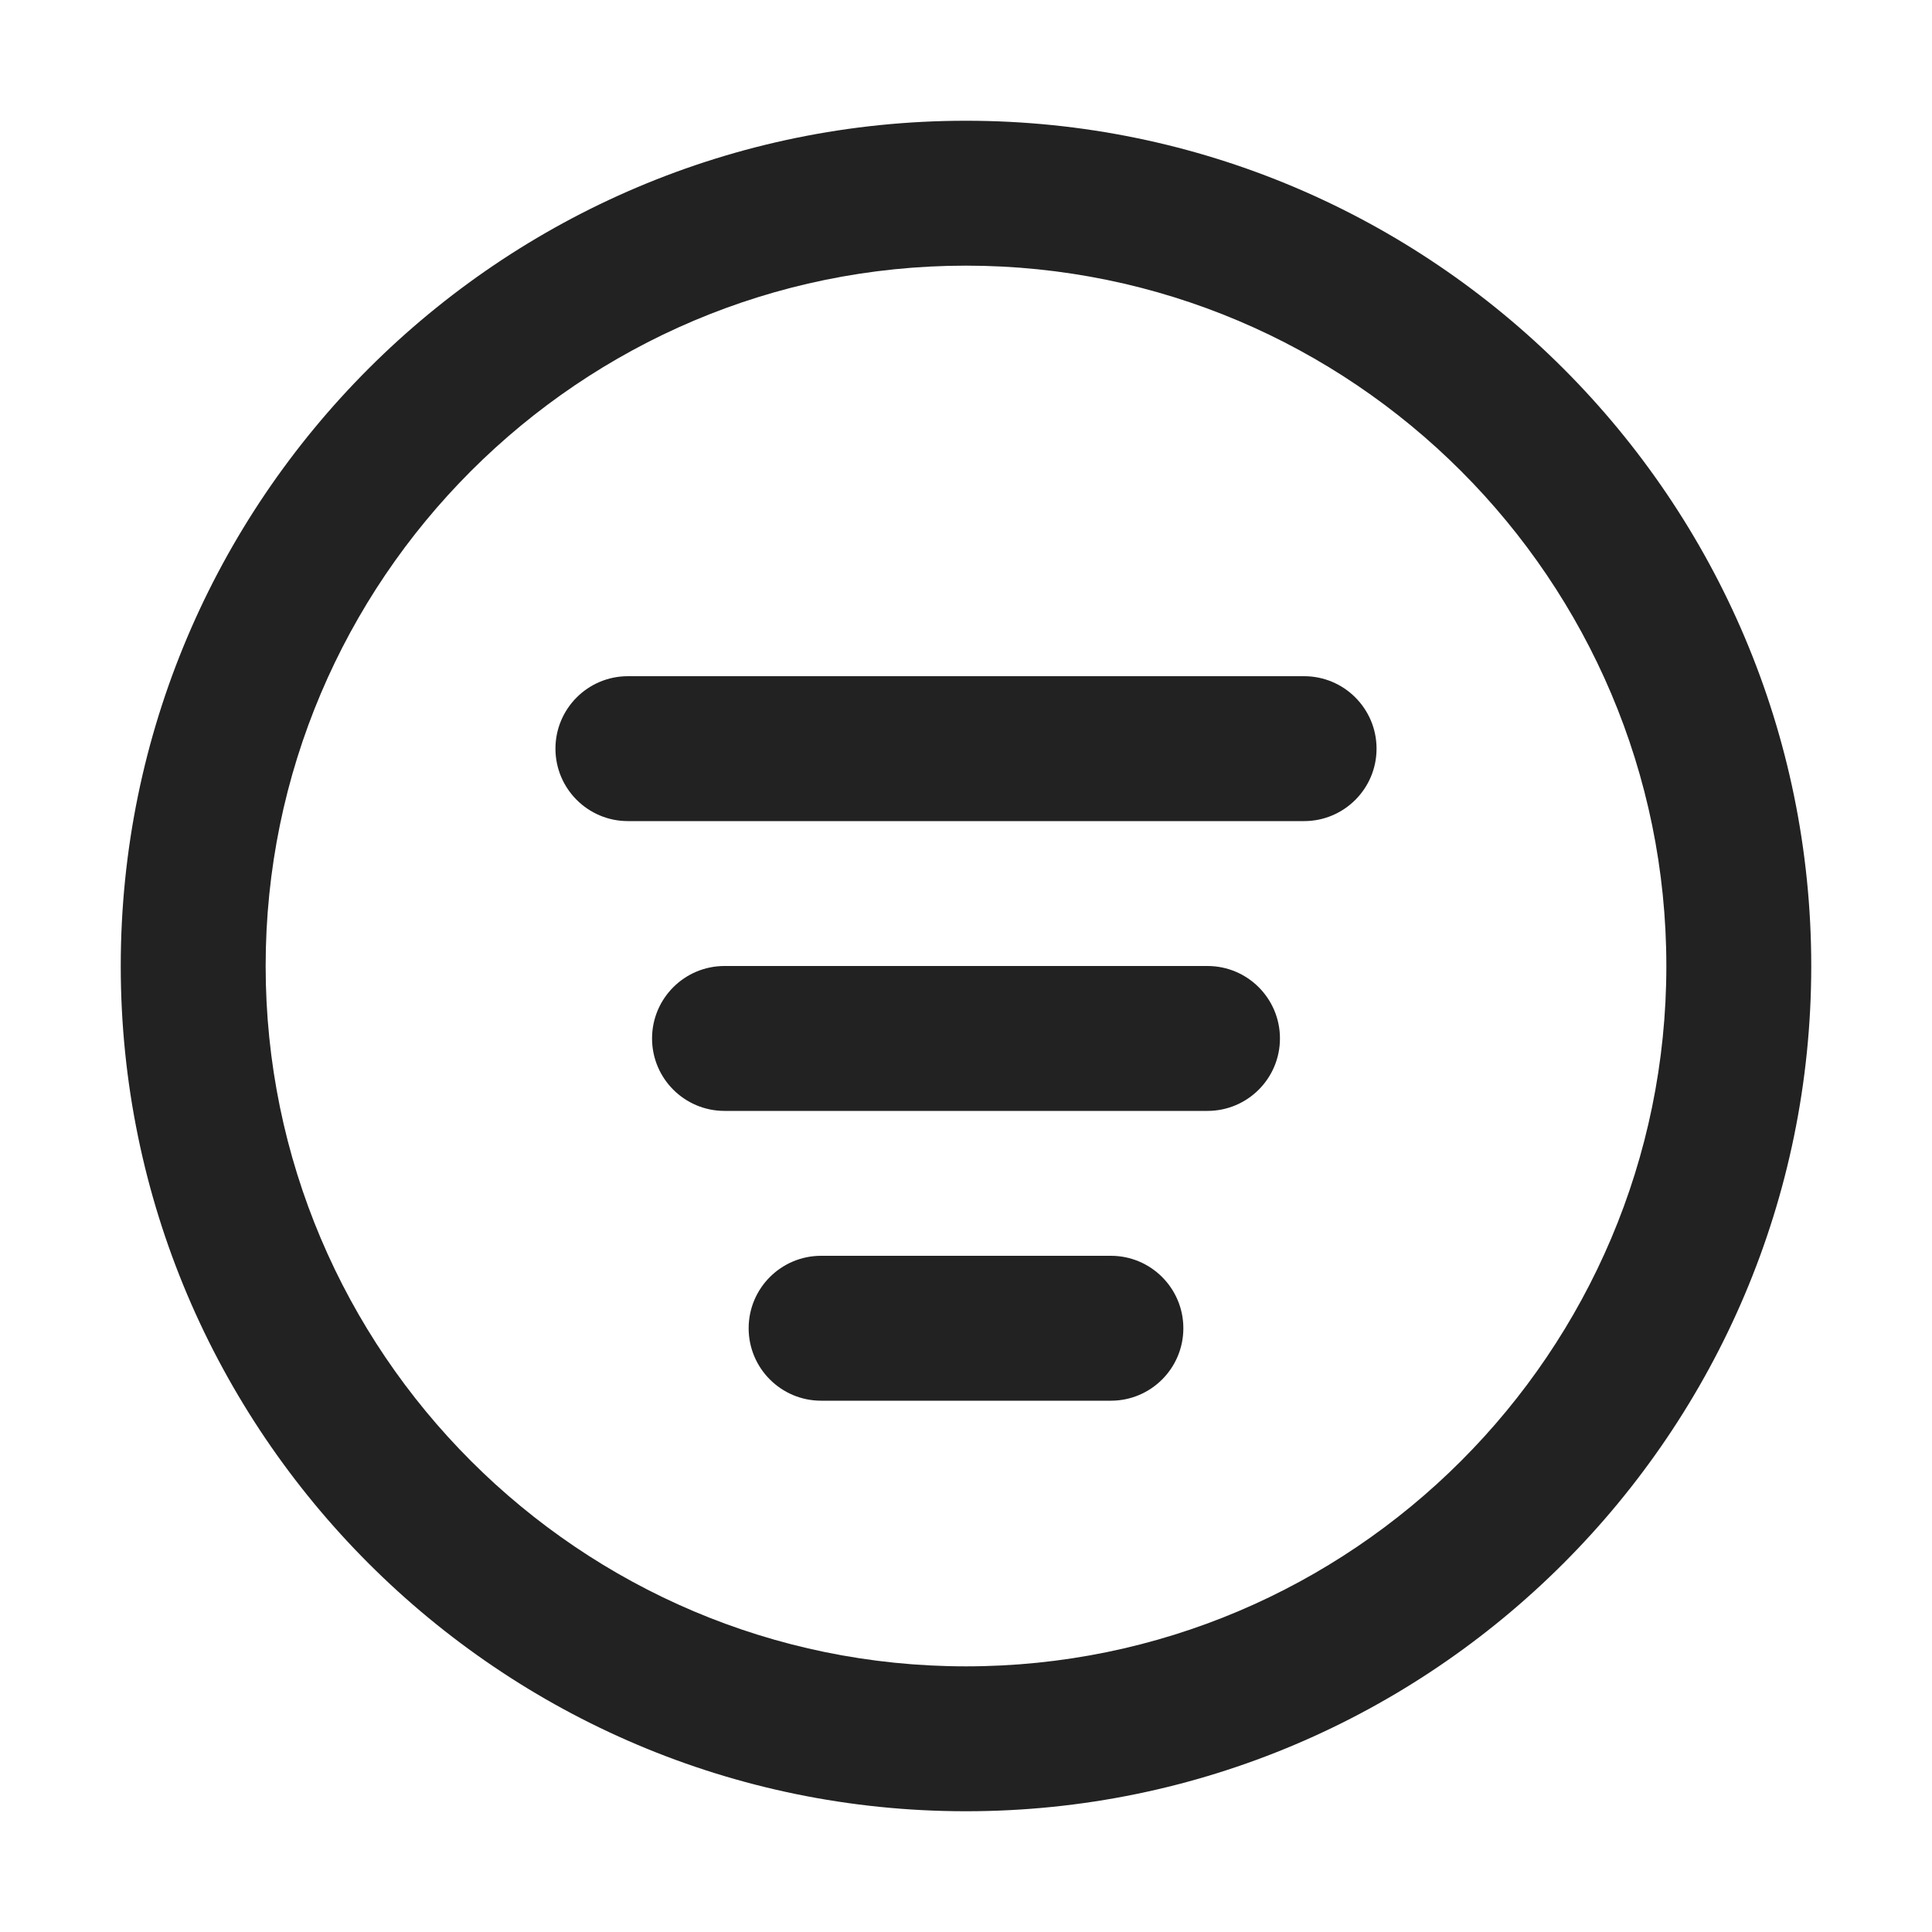 <?xml version="1.0" encoding="UTF-8"?>
<svg id="f" data-name="strokes" xmlns="http://www.w3.org/2000/svg" width="20" height="20" viewBox="0 0 20 20">
  <path d="M11.5,14.5h-3c-.414,0-.75-.336-.75-.75s.336-.75.75-.75h3c.414,0,.75.336.75.75s-.336.75-.75.75Z" fill="#222222"/>
  <path d="M12.5,11.5h-5c-.414,0-.75-.336-.75-.75s.336-.75.75-.75h5c.414,0,.75.336.75.75s-.336.75-.75.75Z" fill="#222222"/>
  <path d="M13.5,8.5h-7c-.414,0-.75-.336-.75-.75s.336-.75.75-.75h7c.414,0,.75.336.75.75s-.336.75-.75.75Z" fill="#222222"/>
  <path d="M10,18.75c-4.825,0-8.75-3.925-8.75-8.75S5.175,1.25,10,1.25s8.75,3.925,8.75,8.75-3.925,8.75-8.75,8.75ZM10,2.75c-3.998,0-7.25,3.252-7.25,7.25s3.252,7.25,7.25,7.25,7.25-3.252,7.25-7.25-3.252-7.25-7.25-7.25Z" fill="#222222"/>
</svg>